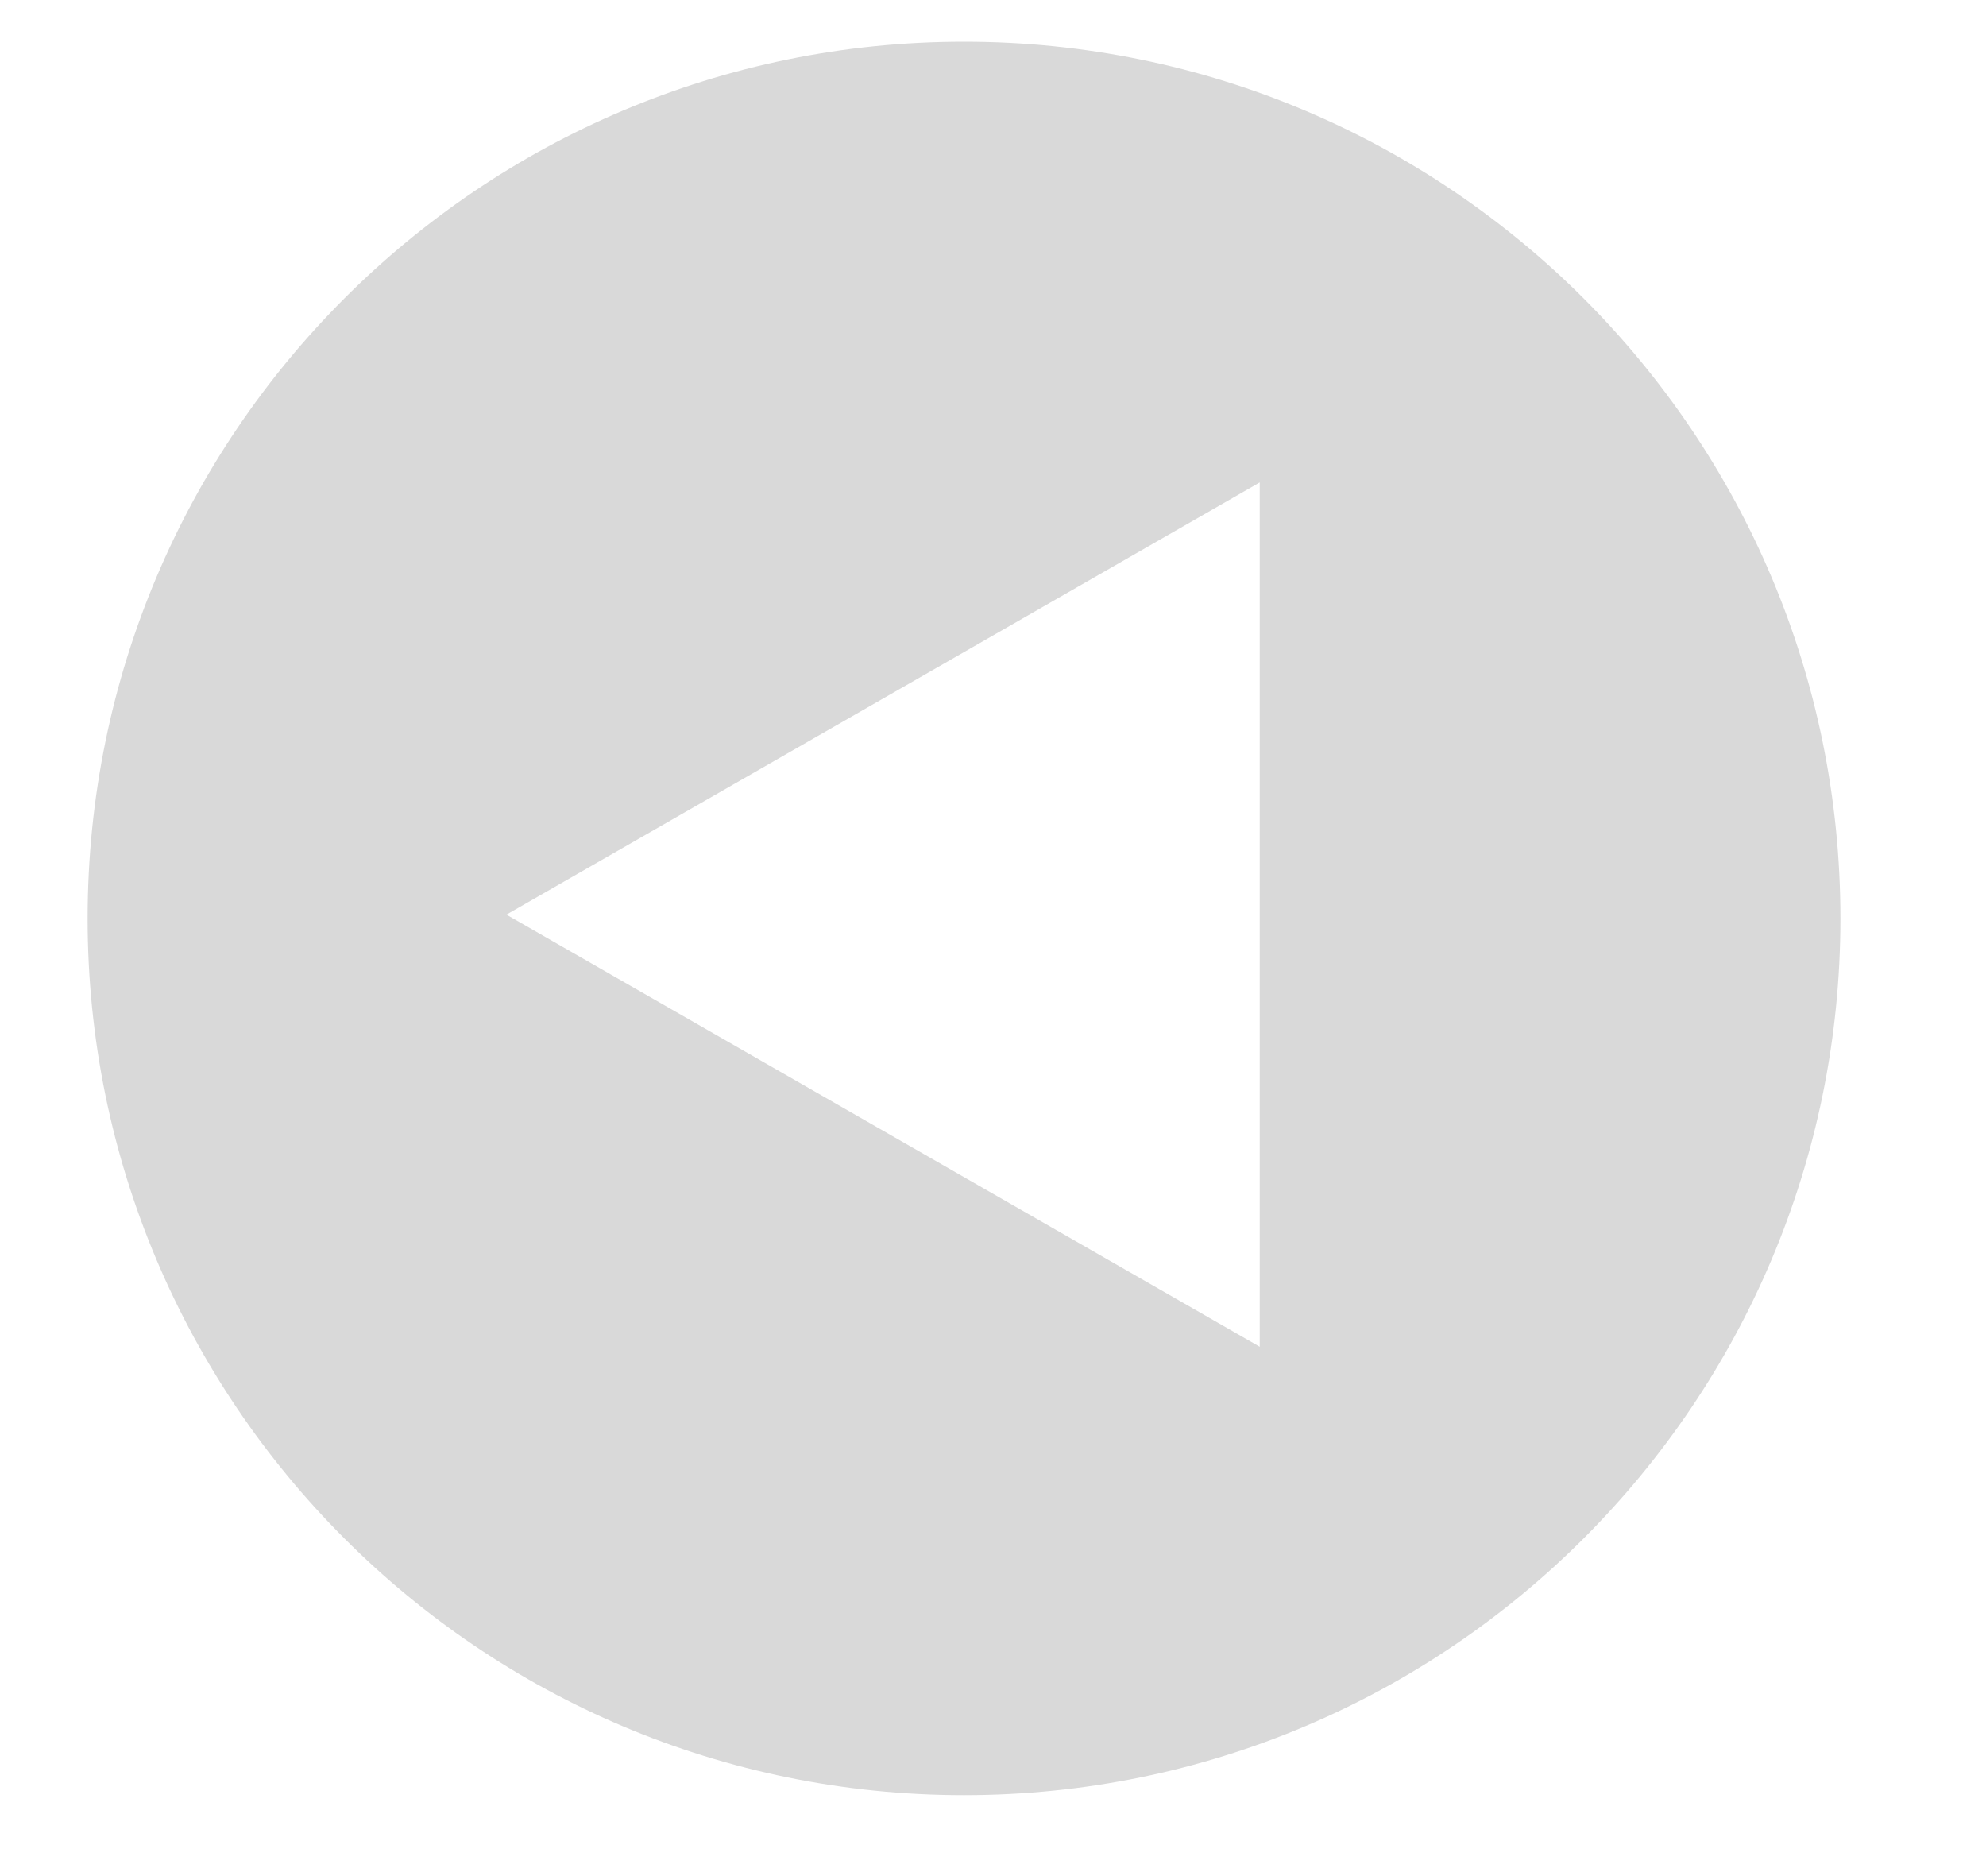 <svg version="1.1" xmlns="http://www.w3.org/2000/svg" xmlns:xlink="http://www.w3.org/1999/xlink" x="0px" y="0px" viewBox="0 0 36 34" enable-background="new 0 0 36 34" xml:space="preserve">
	<path opacity="0.15" d="M17.474,32.534c8.774,0,15.887-7.115,15.887-15.889c0-8.776-7.112-15.889-15.887-15.889 c-8.772,0-15.886,7.112-15.886,15.889C1.588,25.418,8.701,32.534,17.474,32.534 M22.835,8.743v15.664L9.18,16.576L22.835,8.743z"/>
</svg>
